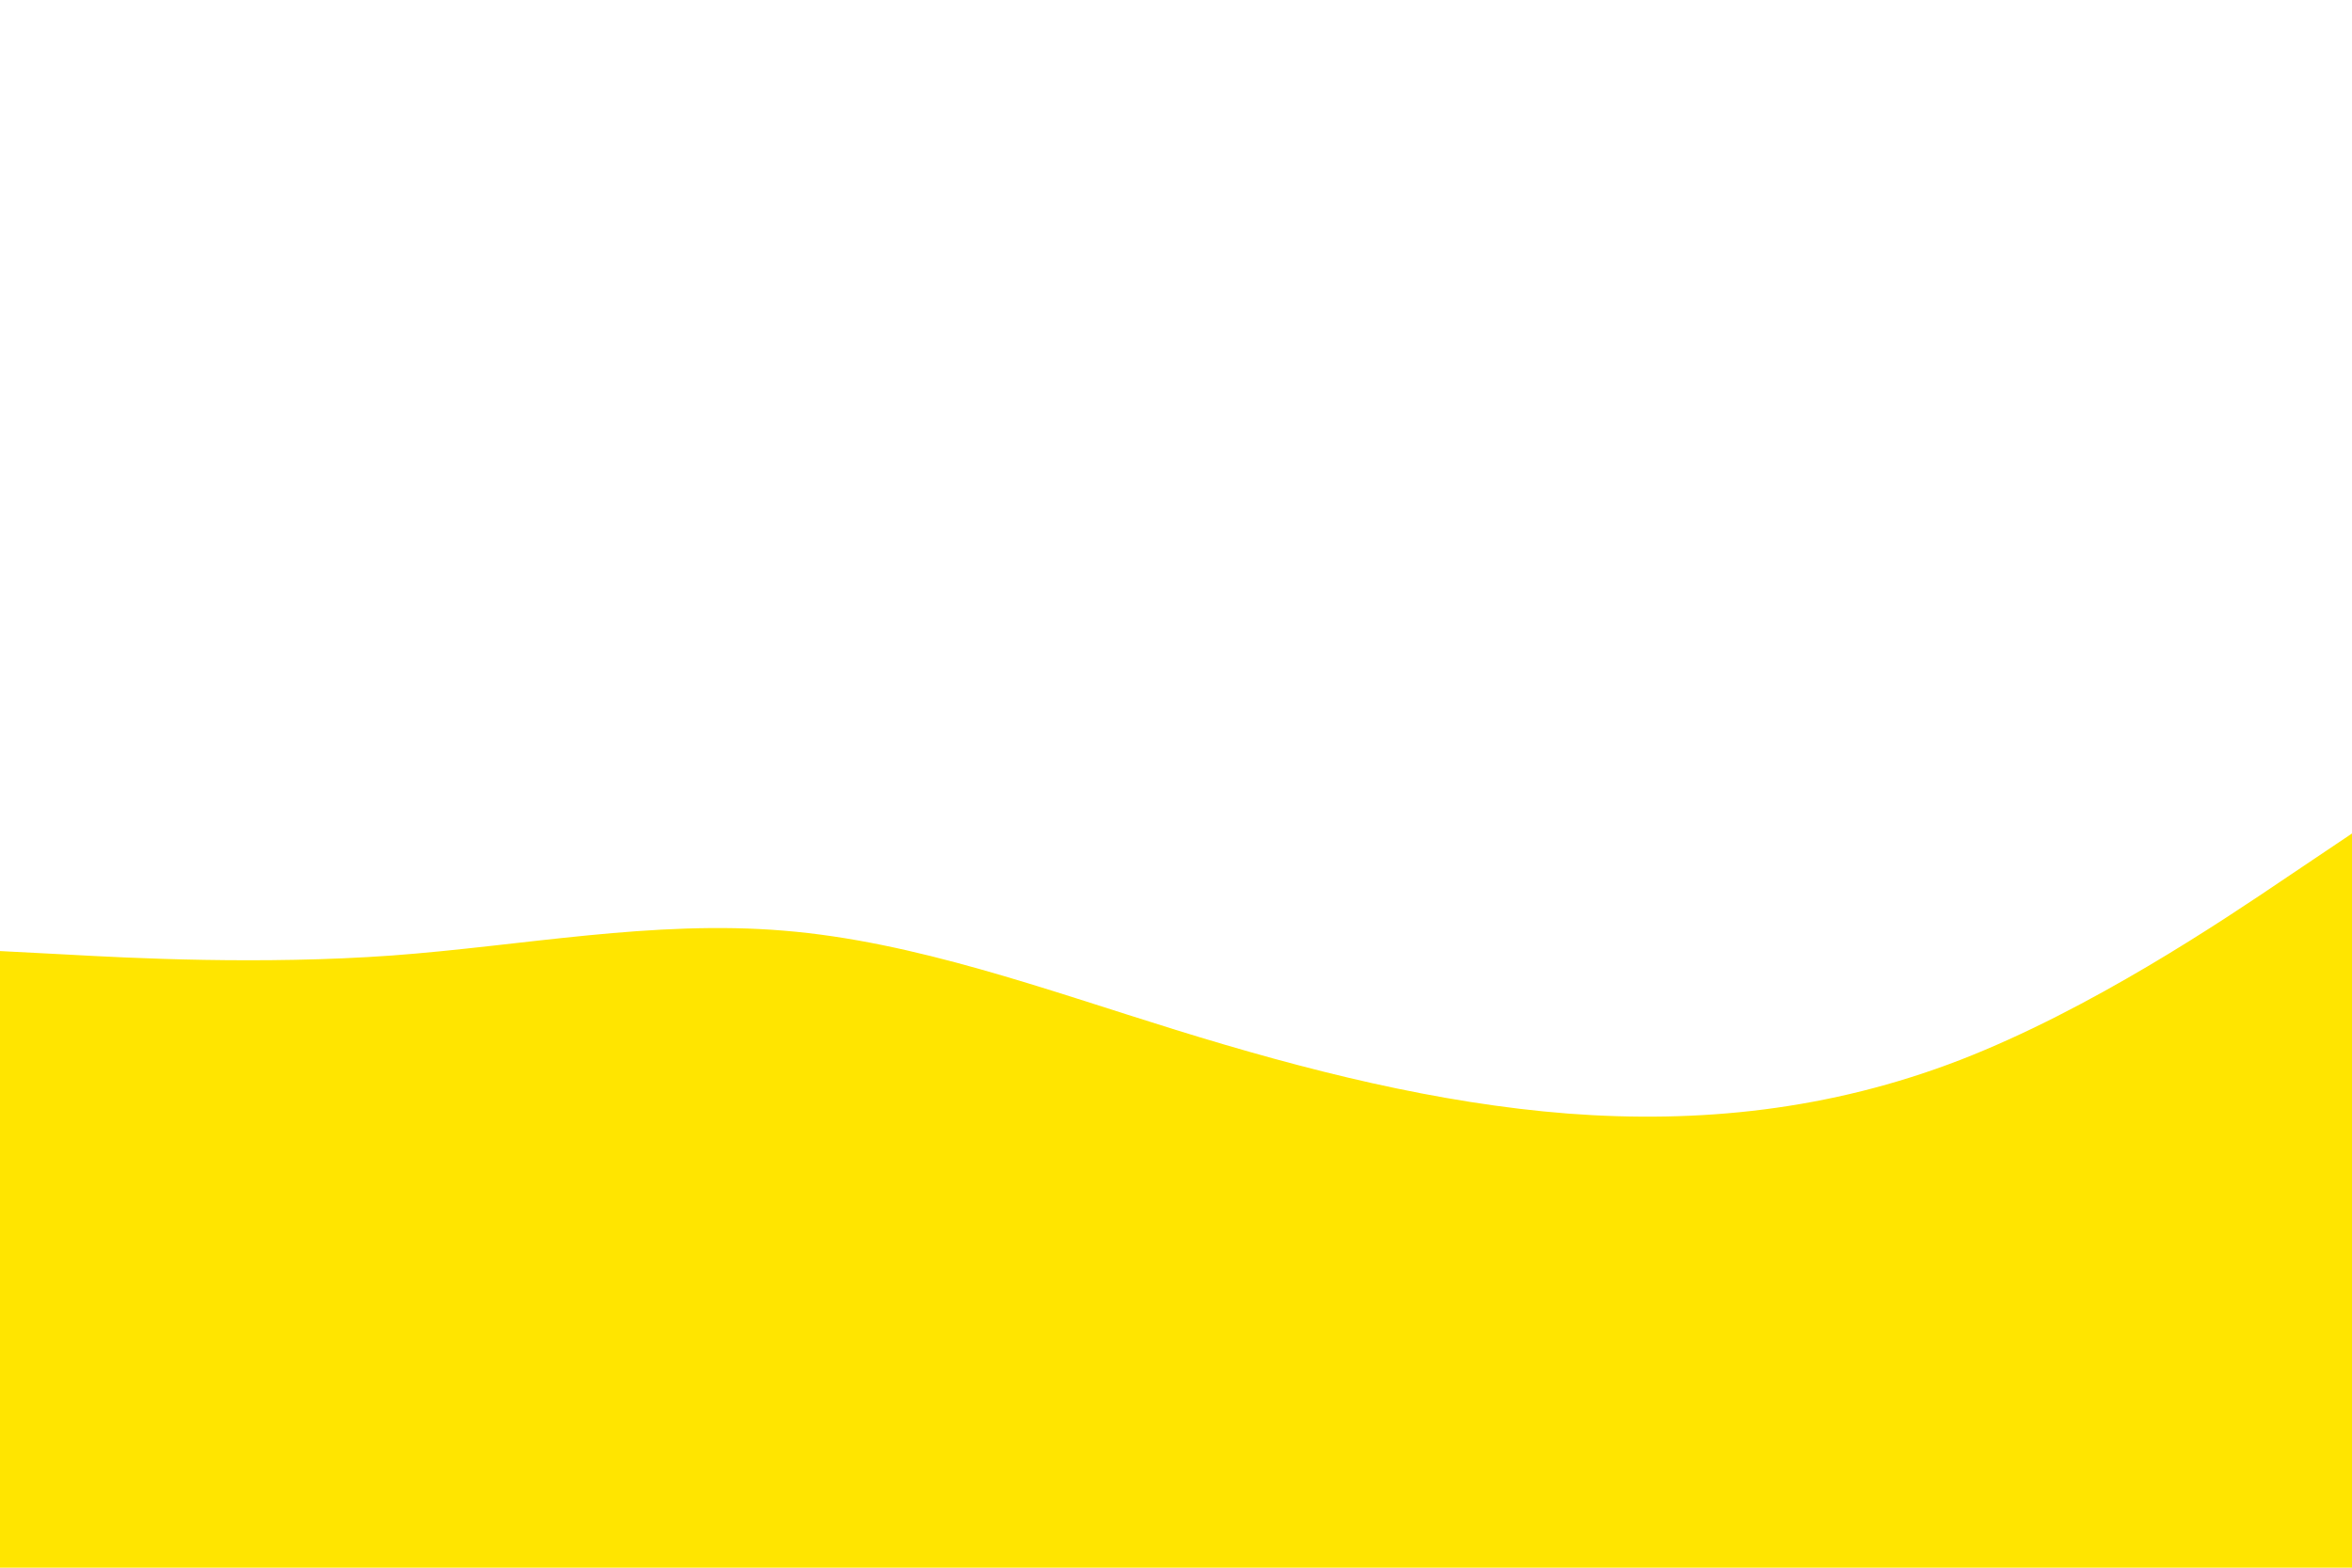 <svg id="visual" viewBox="0 0 900 600" width="900" height="600" xmlns="http://www.w3.org/2000/svg" xmlns:xlink="http://www.w3.org/1999/xlink" version="1.1"><rect x="0" y="0" width="900" height="600" fill="#fff"></rect><path d="M0 364L25 365.3C50 366.7 100 369.3 150 365.7C200 362 250 352 300 356.2C350 360.3 400 378.7 450 394.2C500 409.7 550 422.3 600 426.2C650 430 700 425 750 405.7C800 386.3 850 352.7 875 335.8L900 319L900 601L875 601C850 601 800 601 750 601C700 601 650 601 600 601C550 601 500 601 450 601C400 601 350 601 300 601C250 601 200 601 150 601C100 601 50 601 25 601L0 601Z" fill="#ffe500" stroke-linecap="round" stroke-linejoin="miter"></path></svg>